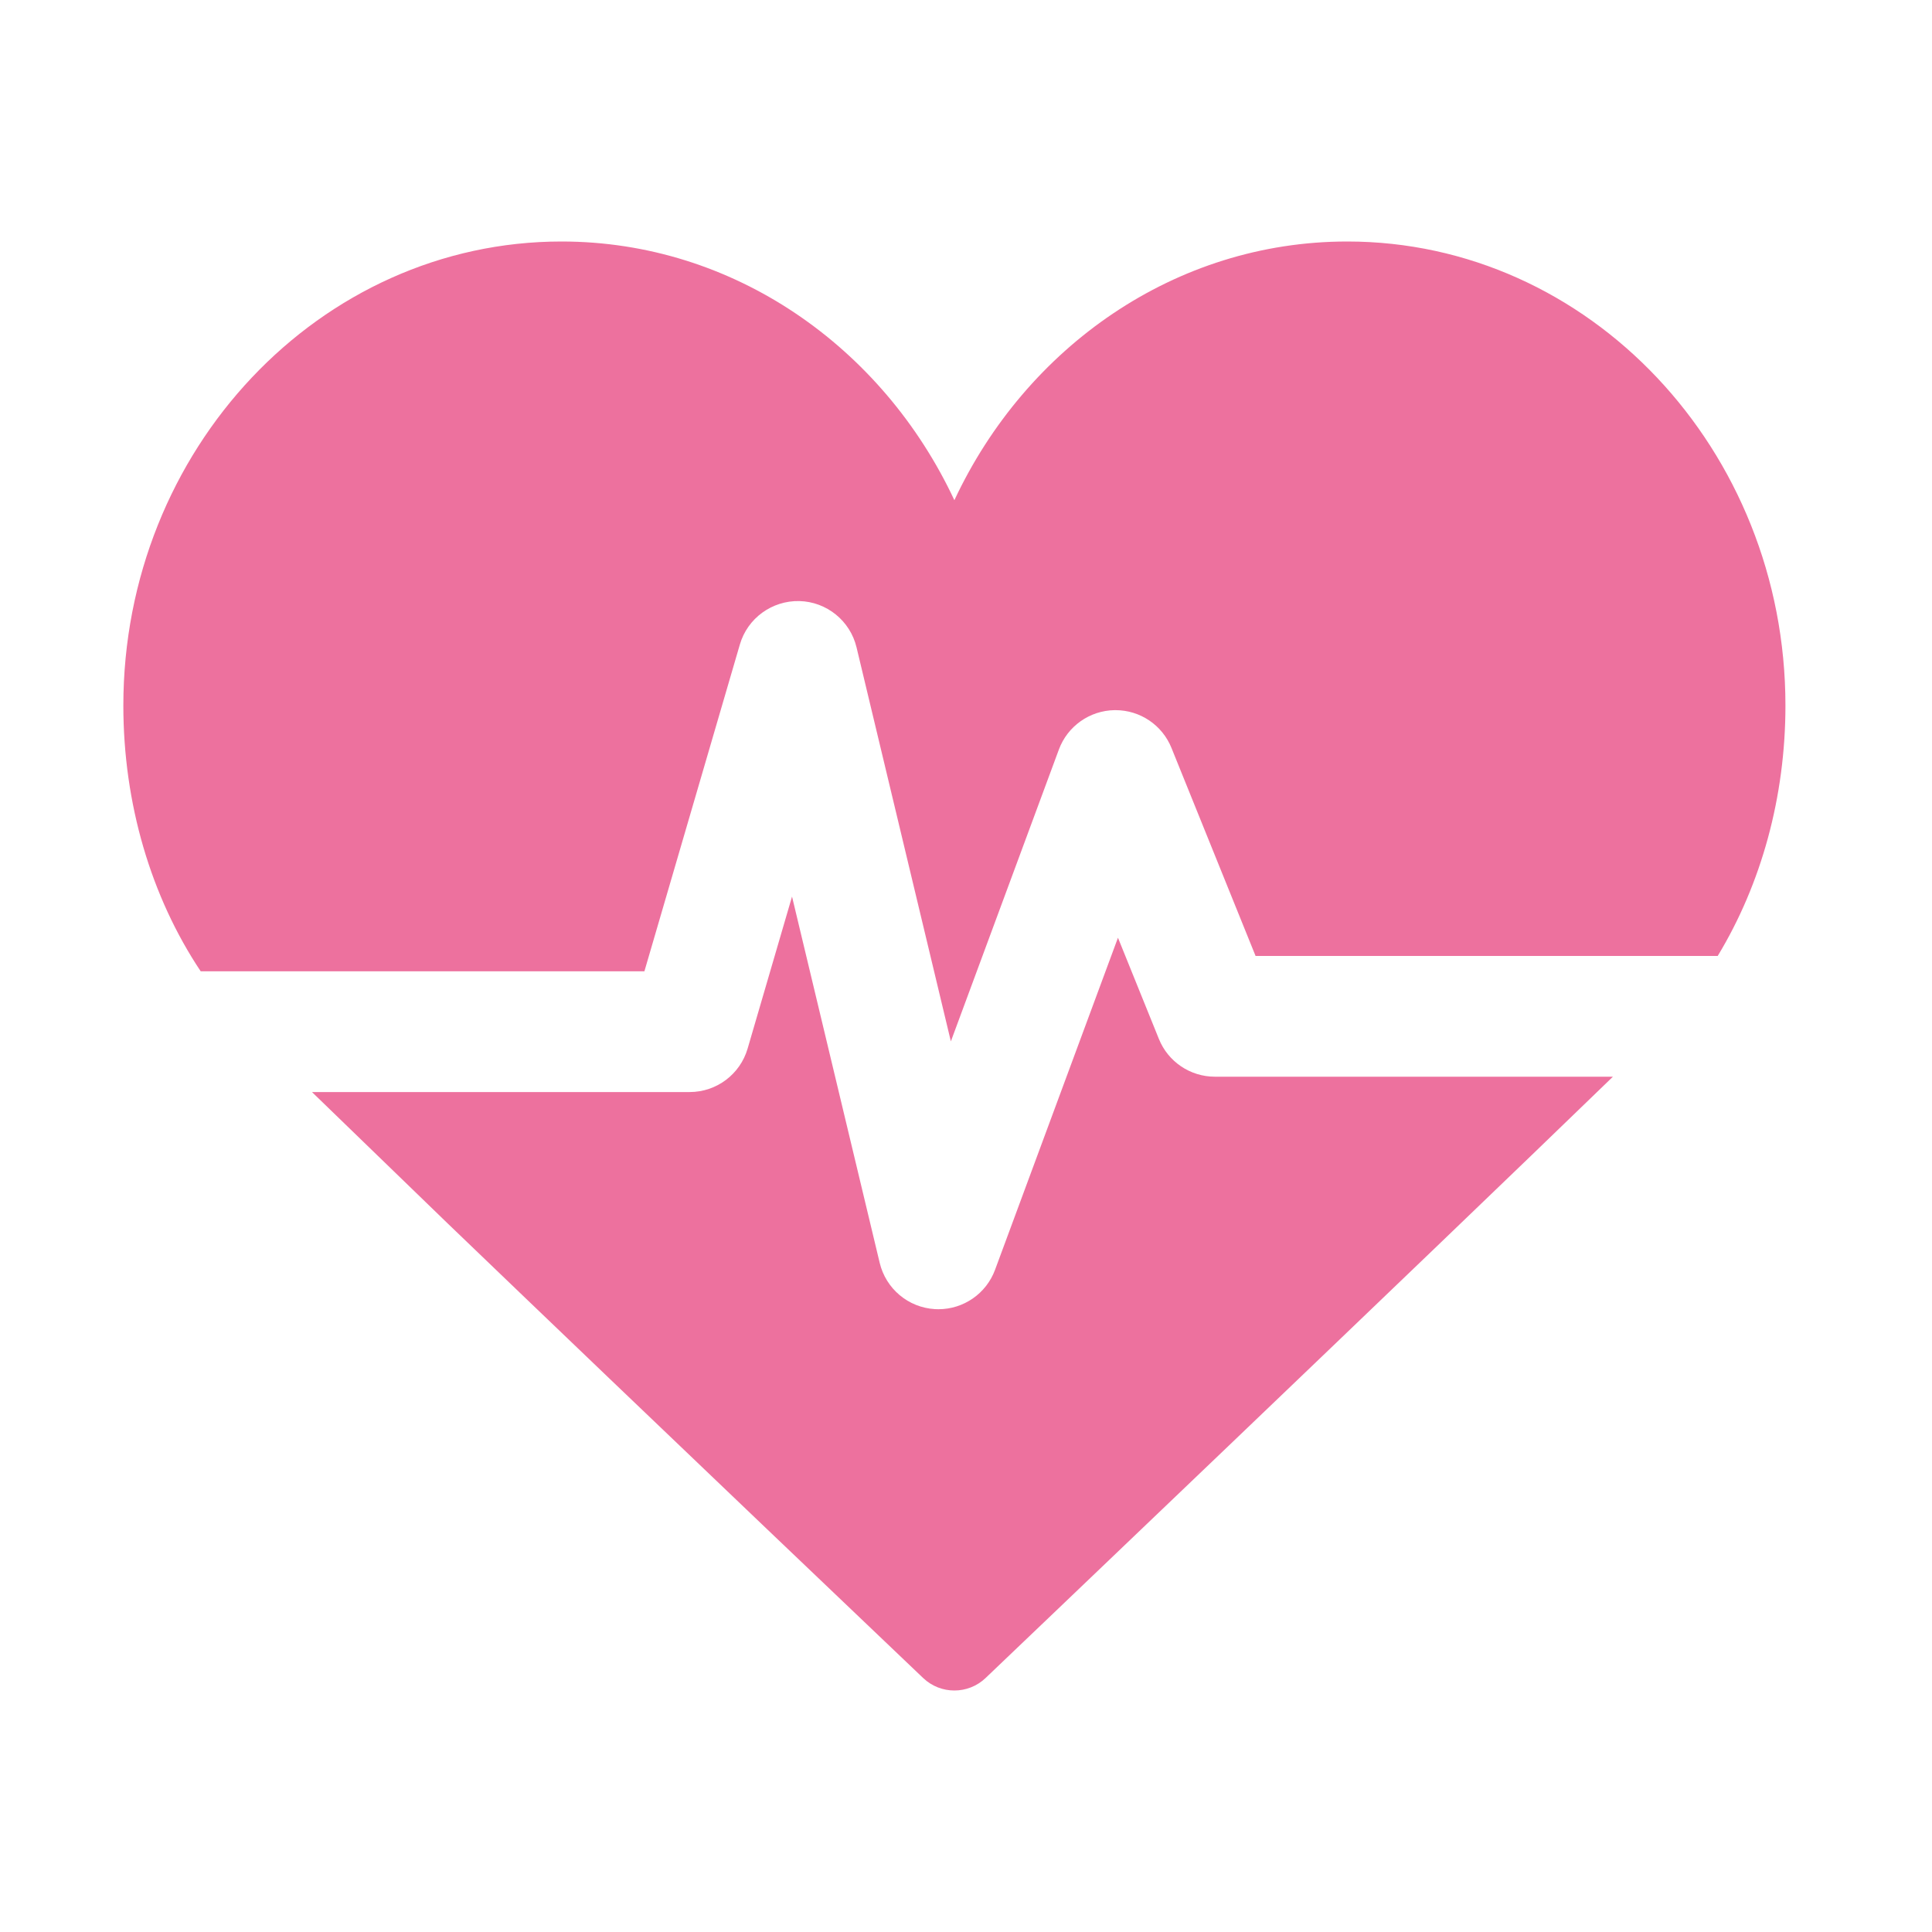 <svg class="svgicon" id="svg44" preserveAspectRatio="xMidYMid meet" xmlns="http://www.w3.org/2000/svg" viewBox="0 0 128 128"><style> #svg44 path, #svg44 circle, #svg44 polygon, #svg44 rect { fill: rgb(237, 113, 158) } #svg44 defs &gt; path { fill: none }  #svg44 path[fill="none"], #svg44 circle[fill="none"], #svg44 polygon[fill="none"], #svg44 rect[fill="none"] { fill: none } </style><style type="text/css"> #svg44 .st0{fill:rgb(237, 113, 158);} </style><path class="st0" d="M80.488,71.334c-1.63,0-3.098-0.989-3.708-2.501l-2.712-6.706l-8.144,22.001 c-0.583,1.576-2.085,2.611-3.749,2.611c-0.08,0-0.16-0.002-0.241-0.007c-1.758-0.105-3.241-1.349-3.651-3.062L52.474,59.4 l-2.943,10.073c-0.498,1.705-2.062,2.878-3.839,2.878H20.669l9.008,8.722c13.66,13.13,31.308,29.932,31.484,30.1 c0.579,0.552,1.323,0.827,2.068,0.827s1.491-0.276,2.07-0.829c0.312-0.297,28.896-27.566,41.561-39.837H80.488z"></path><path class="st0" d="M42.693,64.352l6.325-21.653c0.508-1.741,2.126-2.914,3.938-2.877c1.813,0.045,3.369,1.304,3.792,3.068 l6.249,26.104l7.156-19.334c0.573-1.549,2.04-2.586,3.691-2.611c0.021,0,0.04,0,0.06,0c1.629,0,3.097,0.987,3.708,2.501 l5.573,13.785h30.617c2.892-4.773,4.488-10.543,4.488-16.591C118.291,29.791,105.268,16,89.261,16 c-11.398,0-21.283,6.992-26.031,17.139C58.483,22.992,48.599,16,37.202,16c-16.007,0-29.03,13.791-29.03,30.743 c0,6.495,1.828,12.662,5.124,17.608H42.693z"></path></svg>